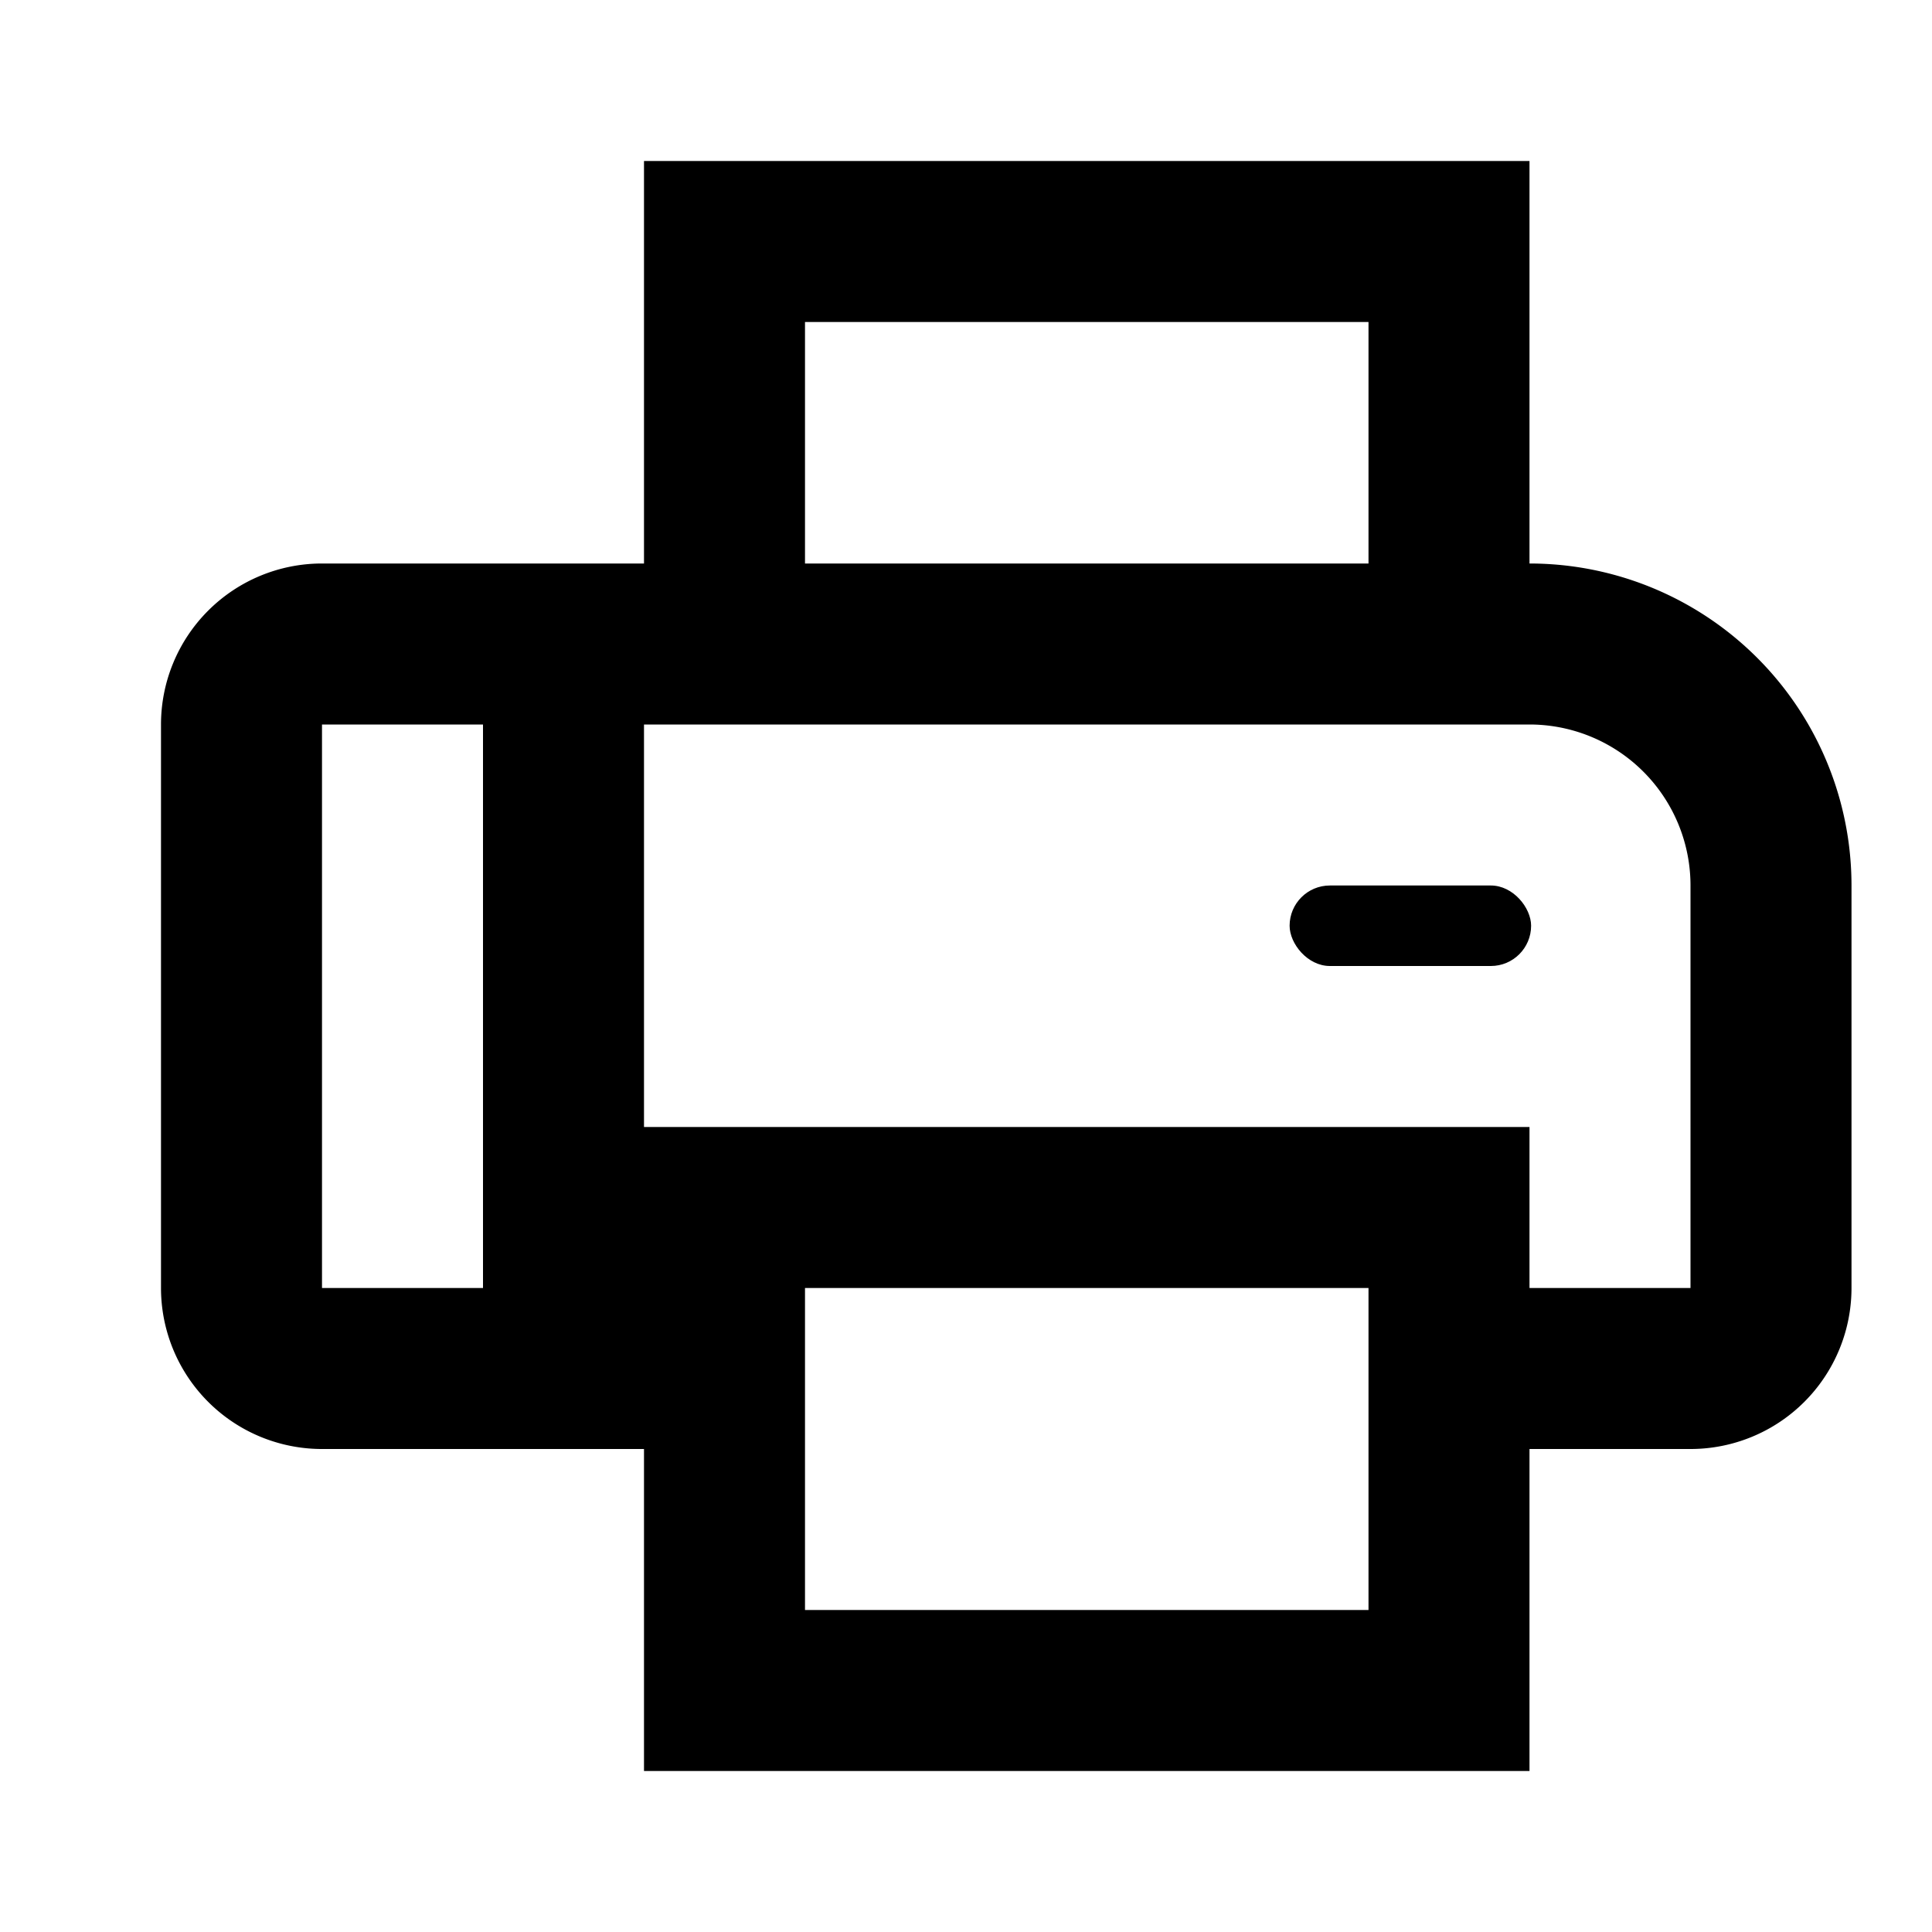 <svg  xmlns="http://www.w3.org/2000/svg" width="24" height="24" viewBox="0 0 24 24">
  <g>
    <path d="M19,7V2H8V7H4A2,2,0,0,0,2,9v7a2,2,0,0,0,2,2H8v4H19V18h2a2,2,0,0,0,2-2V11A4,4,0,0,0,19,7ZM6,16H4V9H6ZM10,4h7V7H10Zm7,16H10V16h7Zm4-4H19V14H8V9H19a2,2,0,0,1,2,2Z"/>
    <rect x="16.02" y="11" width="3" height="1" rx="0.5"/>
  </g>
</svg>
